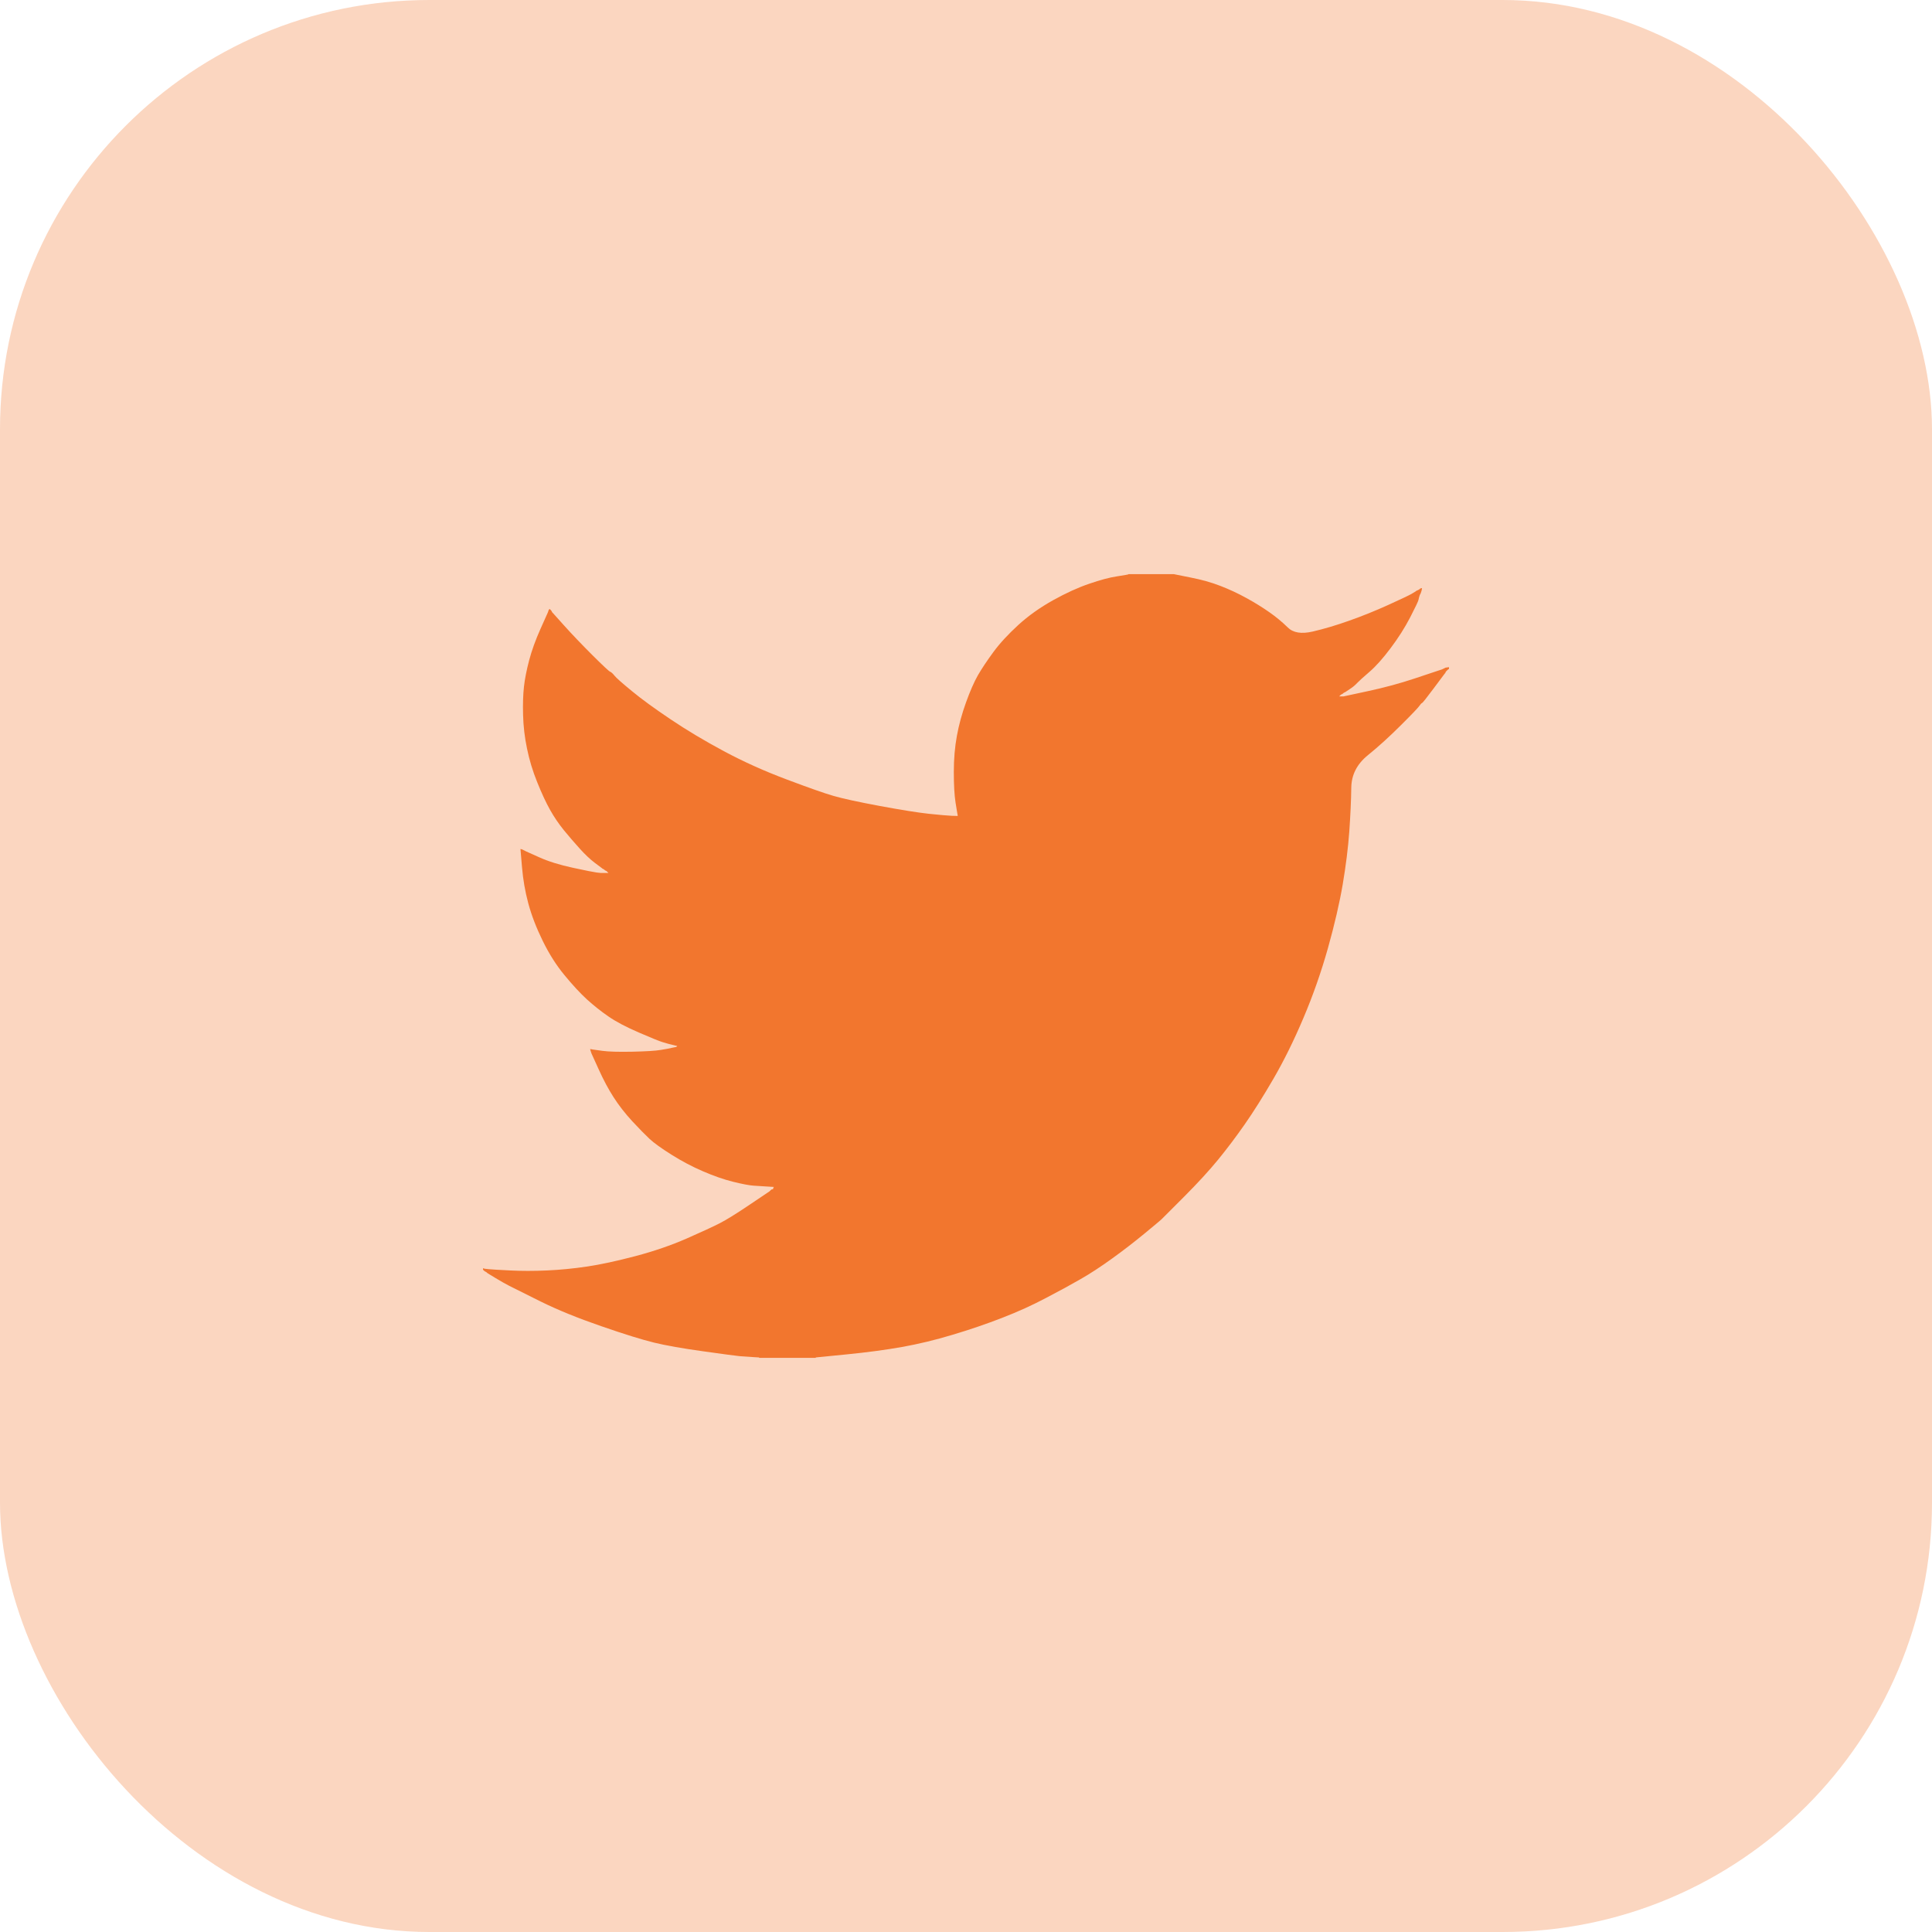 <svg width="36" height="36" viewBox="0 0 36 36" fill="none" xmlns="http://www.w3.org/2000/svg">
<rect width="36" height="36" rx="8" fill="#F2762E" fill-opacity="0.3"/>
<path d="M21.027 10.701V10.698H21.871L22.179 10.76C22.385 10.8 22.572 10.852 22.739 10.917C22.907 10.982 23.069 11.057 23.226 11.144C23.383 11.23 23.526 11.319 23.653 11.408C23.78 11.497 23.893 11.591 23.994 11.69C24.094 11.791 24.249 11.817 24.46 11.768C24.671 11.719 24.898 11.652 25.142 11.565C25.385 11.479 25.626 11.382 25.864 11.274C26.102 11.166 26.247 11.097 26.299 11.068C26.35 11.037 26.377 11.021 26.38 11.019L26.383 11.014L26.399 11.006L26.416 10.998L26.432 10.99L26.448 10.982L26.451 10.977L26.456 10.974L26.461 10.97L26.464 10.966L26.481 10.961L26.497 10.958L26.494 10.982L26.489 11.006L26.481 11.03L26.473 11.055L26.464 11.071L26.456 11.087L26.448 11.112C26.443 11.128 26.437 11.149 26.432 11.176C26.427 11.203 26.375 11.312 26.278 11.501C26.18 11.69 26.059 11.882 25.913 12.076C25.767 12.271 25.636 12.417 25.52 12.517C25.403 12.617 25.326 12.688 25.288 12.727C25.25 12.769 25.204 12.806 25.15 12.841L25.069 12.895L25.052 12.903L25.036 12.911L25.033 12.916L25.028 12.919L25.023 12.922L25.02 12.927L25.004 12.935L24.987 12.943L24.984 12.948L24.979 12.951L24.974 12.954L24.971 12.959L24.968 12.964L24.963 12.967L24.958 12.971L24.955 12.976H25.036L25.491 12.878C25.794 12.813 26.083 12.735 26.359 12.643L26.797 12.497L26.846 12.481L26.87 12.473L26.886 12.465L26.903 12.457L26.919 12.449L26.935 12.441L26.968 12.436L27 12.432V12.465L26.992 12.468L26.984 12.473L26.98 12.478L26.976 12.481L26.971 12.484L26.968 12.489L26.964 12.494L26.959 12.497L26.955 12.501L26.951 12.505L26.948 12.51L26.943 12.514L26.935 12.53L26.927 12.546L26.922 12.549C26.92 12.553 26.851 12.644 26.716 12.825C26.581 13.006 26.508 13.098 26.497 13.1C26.486 13.104 26.471 13.12 26.451 13.149C26.433 13.179 26.318 13.3 26.107 13.51C25.896 13.721 25.69 13.909 25.487 14.073C25.284 14.238 25.181 14.441 25.179 14.682C25.176 14.922 25.163 15.193 25.142 15.496C25.12 15.799 25.079 16.125 25.02 16.477C24.96 16.828 24.868 17.225 24.744 17.668C24.619 18.111 24.468 18.543 24.289 18.965C24.111 19.386 23.924 19.764 23.73 20.099C23.535 20.434 23.356 20.718 23.194 20.95C23.032 21.182 22.867 21.401 22.699 21.607C22.531 21.812 22.319 22.043 22.063 22.3C21.805 22.556 21.664 22.697 21.641 22.722C21.616 22.745 21.51 22.834 21.323 22.988C21.136 23.142 20.936 23.297 20.722 23.451C20.509 23.605 20.313 23.733 20.134 23.835C19.956 23.938 19.741 24.055 19.488 24.187C19.237 24.32 18.966 24.443 18.674 24.556C18.381 24.67 18.073 24.775 17.748 24.872C17.424 24.97 17.11 25.045 16.807 25.099C16.504 25.153 16.16 25.199 15.776 25.237L15.2 25.294V25.302H14.145V25.294L14.007 25.286C13.915 25.28 13.839 25.275 13.78 25.27C13.72 25.264 13.496 25.235 13.106 25.18C12.717 25.126 12.411 25.072 12.189 25.018C11.967 24.964 11.637 24.862 11.199 24.71C10.761 24.559 10.386 24.406 10.075 24.252C9.764 24.098 9.569 24.001 9.49 23.96C9.412 23.92 9.325 23.87 9.227 23.811L9.081 23.722L9.078 23.717L9.073 23.714L9.068 23.71L9.065 23.706L9.049 23.697L9.032 23.689L9.029 23.684L9.024 23.681L9.019 23.678L9.016 23.673L9.013 23.668L9.008 23.665H9V23.633L9.016 23.636L9.032 23.641L9.105 23.649C9.154 23.654 9.287 23.662 9.503 23.673C9.72 23.684 9.95 23.684 10.193 23.673C10.436 23.662 10.685 23.638 10.94 23.6C11.194 23.562 11.494 23.497 11.84 23.406C12.187 23.314 12.505 23.205 12.795 23.078C13.084 22.951 13.289 22.856 13.412 22.793C13.533 22.731 13.718 22.617 13.967 22.449L14.34 22.198L14.343 22.193L14.348 22.19L14.353 22.187L14.356 22.182L14.359 22.177L14.364 22.174L14.369 22.171L14.372 22.166L14.389 22.161L14.405 22.158L14.408 22.141L14.413 22.125L14.418 22.122L14.421 22.117L14.291 22.109C14.205 22.104 14.121 22.098 14.04 22.093C13.959 22.087 13.831 22.063 13.658 22.02C13.485 21.977 13.299 21.912 13.098 21.825C12.898 21.739 12.703 21.636 12.514 21.517C12.325 21.398 12.188 21.3 12.103 21.221C12.02 21.143 11.912 21.033 11.779 20.89C11.647 20.746 11.532 20.599 11.435 20.448C11.337 20.296 11.244 20.122 11.155 19.924L11.021 19.629L11.013 19.605L11.005 19.581L11 19.564L10.996 19.548L11.021 19.551L11.045 19.556L11.224 19.581C11.343 19.597 11.529 19.602 11.784 19.597C12.038 19.591 12.214 19.581 12.311 19.564C12.409 19.548 12.468 19.537 12.49 19.532L12.522 19.524L12.563 19.516L12.603 19.508L12.607 19.503L12.611 19.499L12.616 19.496L12.62 19.491L12.587 19.483L12.555 19.475L12.522 19.467L12.49 19.459L12.457 19.451C12.435 19.445 12.398 19.435 12.344 19.418C12.29 19.402 12.143 19.343 11.905 19.24C11.667 19.137 11.478 19.038 11.337 18.94C11.196 18.843 11.062 18.736 10.935 18.621C10.808 18.504 10.669 18.354 10.518 18.17C10.366 17.987 10.231 17.773 10.112 17.53C9.993 17.287 9.904 17.055 9.844 16.833C9.785 16.613 9.746 16.388 9.727 16.16L9.698 15.82L9.714 15.823L9.73 15.828L9.747 15.836L9.763 15.844L9.779 15.852L9.795 15.861L10.047 15.974C10.215 16.05 10.423 16.115 10.672 16.169C10.921 16.223 11.069 16.252 11.118 16.258L11.191 16.266H11.337L11.334 16.261L11.329 16.258L11.324 16.255L11.321 16.25L11.318 16.245L11.313 16.241L11.308 16.238L11.305 16.233L11.289 16.225L11.272 16.217L11.269 16.212L11.264 16.209L11.259 16.206L11.256 16.201L11.24 16.193L11.224 16.185L11.22 16.18C11.217 16.178 11.171 16.143 11.081 16.076C10.992 16.008 10.899 15.92 10.802 15.812C10.704 15.704 10.607 15.591 10.509 15.472C10.412 15.352 10.325 15.225 10.25 15.091C10.174 14.956 10.094 14.784 10.01 14.575C9.926 14.368 9.863 14.159 9.82 13.948C9.776 13.737 9.752 13.529 9.747 13.324C9.741 13.119 9.747 12.943 9.763 12.797C9.779 12.651 9.812 12.487 9.86 12.303C9.909 12.119 9.979 11.925 10.071 11.719L10.209 11.411L10.217 11.387L10.225 11.363L10.23 11.36L10.233 11.355L10.237 11.35L10.242 11.347L10.246 11.35L10.25 11.355L10.253 11.36L10.258 11.363L10.263 11.366L10.266 11.371L10.269 11.376L10.274 11.379L10.282 11.395L10.29 11.411L10.295 11.415L10.299 11.419L10.518 11.663C10.664 11.825 10.837 12.006 11.037 12.206C11.237 12.405 11.348 12.509 11.37 12.517C11.391 12.525 11.418 12.55 11.451 12.591C11.483 12.631 11.591 12.727 11.775 12.878C11.959 13.03 12.2 13.205 12.498 13.405C12.795 13.605 13.125 13.802 13.488 13.997C13.85 14.191 14.24 14.367 14.656 14.523C15.073 14.68 15.365 14.783 15.533 14.831C15.701 14.88 15.987 14.942 16.393 15.018C16.799 15.093 17.105 15.142 17.31 15.164C17.516 15.185 17.657 15.198 17.732 15.201L17.846 15.204L17.843 15.18L17.838 15.156L17.805 14.953C17.784 14.818 17.773 14.629 17.773 14.386C17.773 14.143 17.792 13.918 17.83 13.713C17.867 13.508 17.924 13.3 18 13.089C18.076 12.878 18.15 12.709 18.222 12.582C18.296 12.455 18.392 12.311 18.511 12.149C18.63 11.987 18.785 11.819 18.974 11.646C19.163 11.473 19.38 11.32 19.623 11.184C19.866 11.049 20.091 10.947 20.297 10.877C20.502 10.806 20.675 10.76 20.816 10.739C20.957 10.717 21.027 10.705 21.027 10.701Z" fill="#F2762E"/>
</svg>
